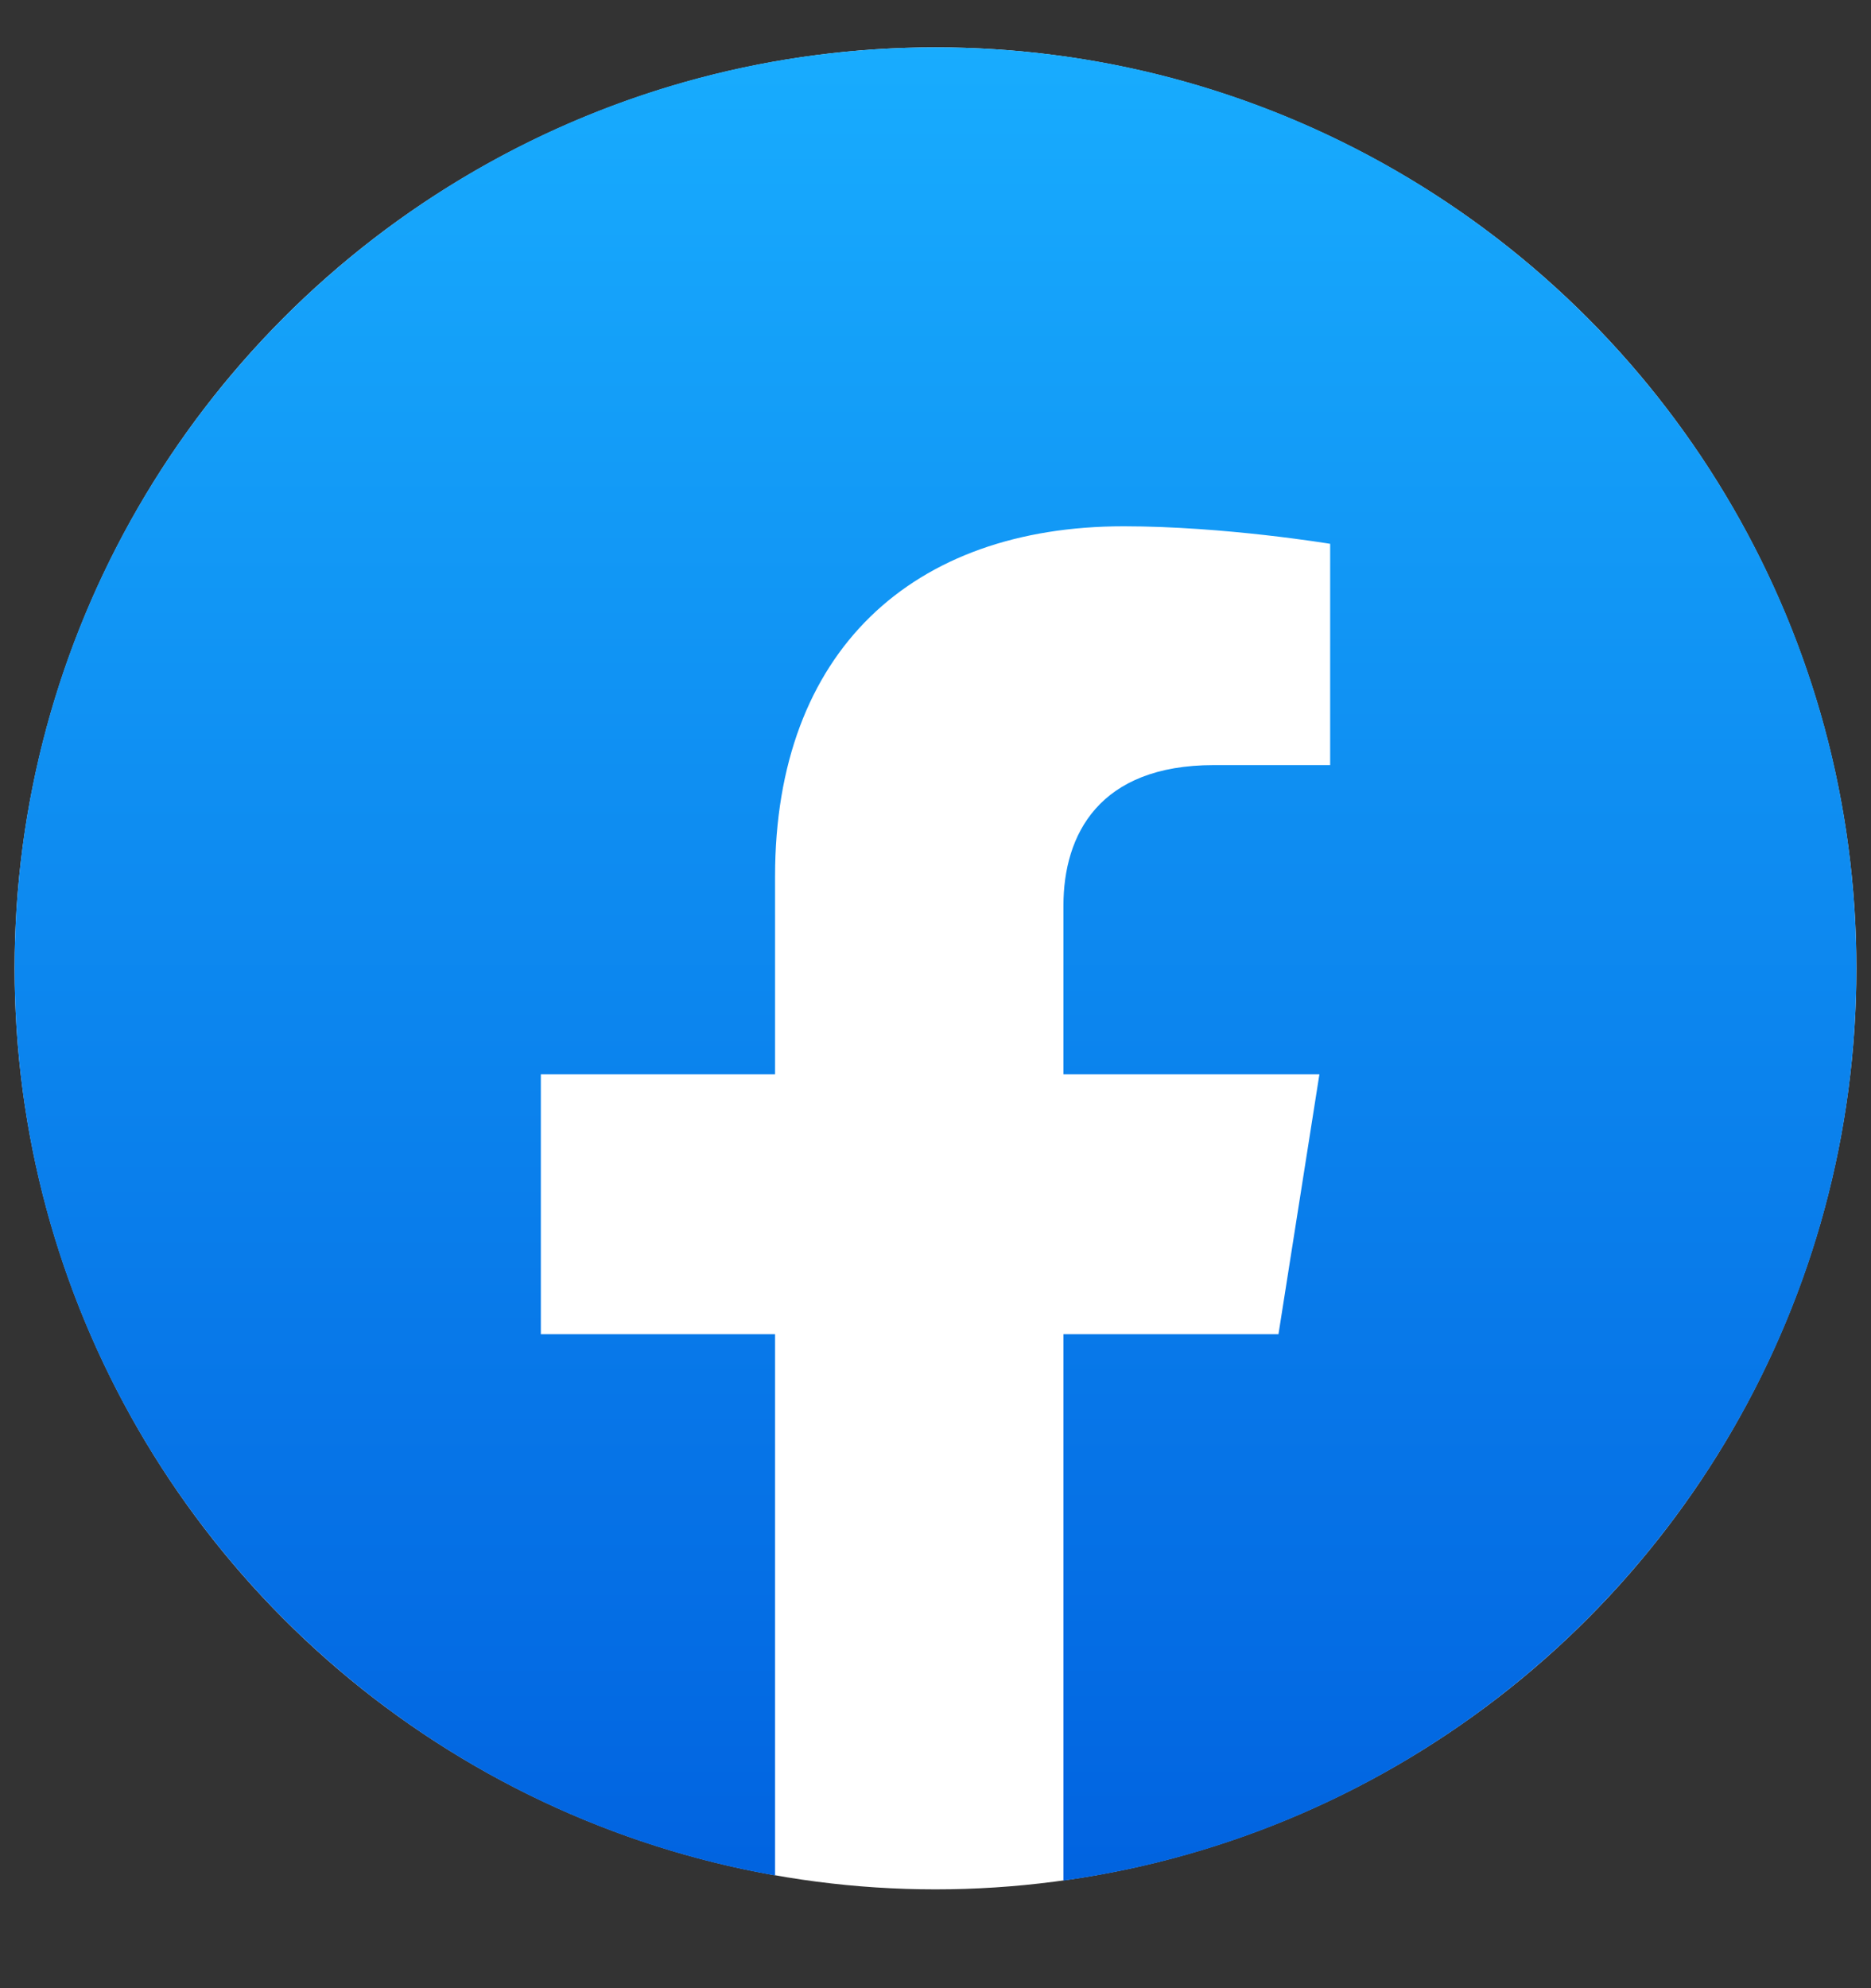 <svg width="16" height="17" viewBox="0 0 16 17" fill="none" xmlns="http://www.w3.org/2000/svg">
<rect x="0" y="0" width="16" height="17" fill="#333333" stroke="none"/>
<ellipse cx="8" cy="8.28" rx="7.875" ry="7.875" fill="white"/>
<path fill-rule="evenodd" clip-rule="evenodd" d="M9.094 16.08C12.925 15.547 15.875 12.258 15.875 8.28C15.875 3.931 12.349 0.405 8 0.405C3.651 0.405 0.125 3.931 0.125 8.28C0.125 12.161 2.933 15.387 6.628 16.036V11.408H4.625V9.186H6.628V7.492C6.628 5.565 7.806 4.5 9.609 4.5C10.472 4.5 11.375 4.65 11.375 4.65V6.542H10.38C9.399 6.542 9.094 7.136 9.094 7.744V9.186H11.283L10.933 11.408H9.094V16.08Z" fill="url(#paint0_linear_419_427)"/>
<defs>
<linearGradient id="paint0_linear_419_427" x1="8" y1="0.405" x2="8" y2="16.108" gradientUnits="userSpaceOnUse">
<stop stop-color="#18ACFE"/>
<stop offset="1" stop-color="#0163E0"/>
</linearGradient>
</defs>
</svg>
